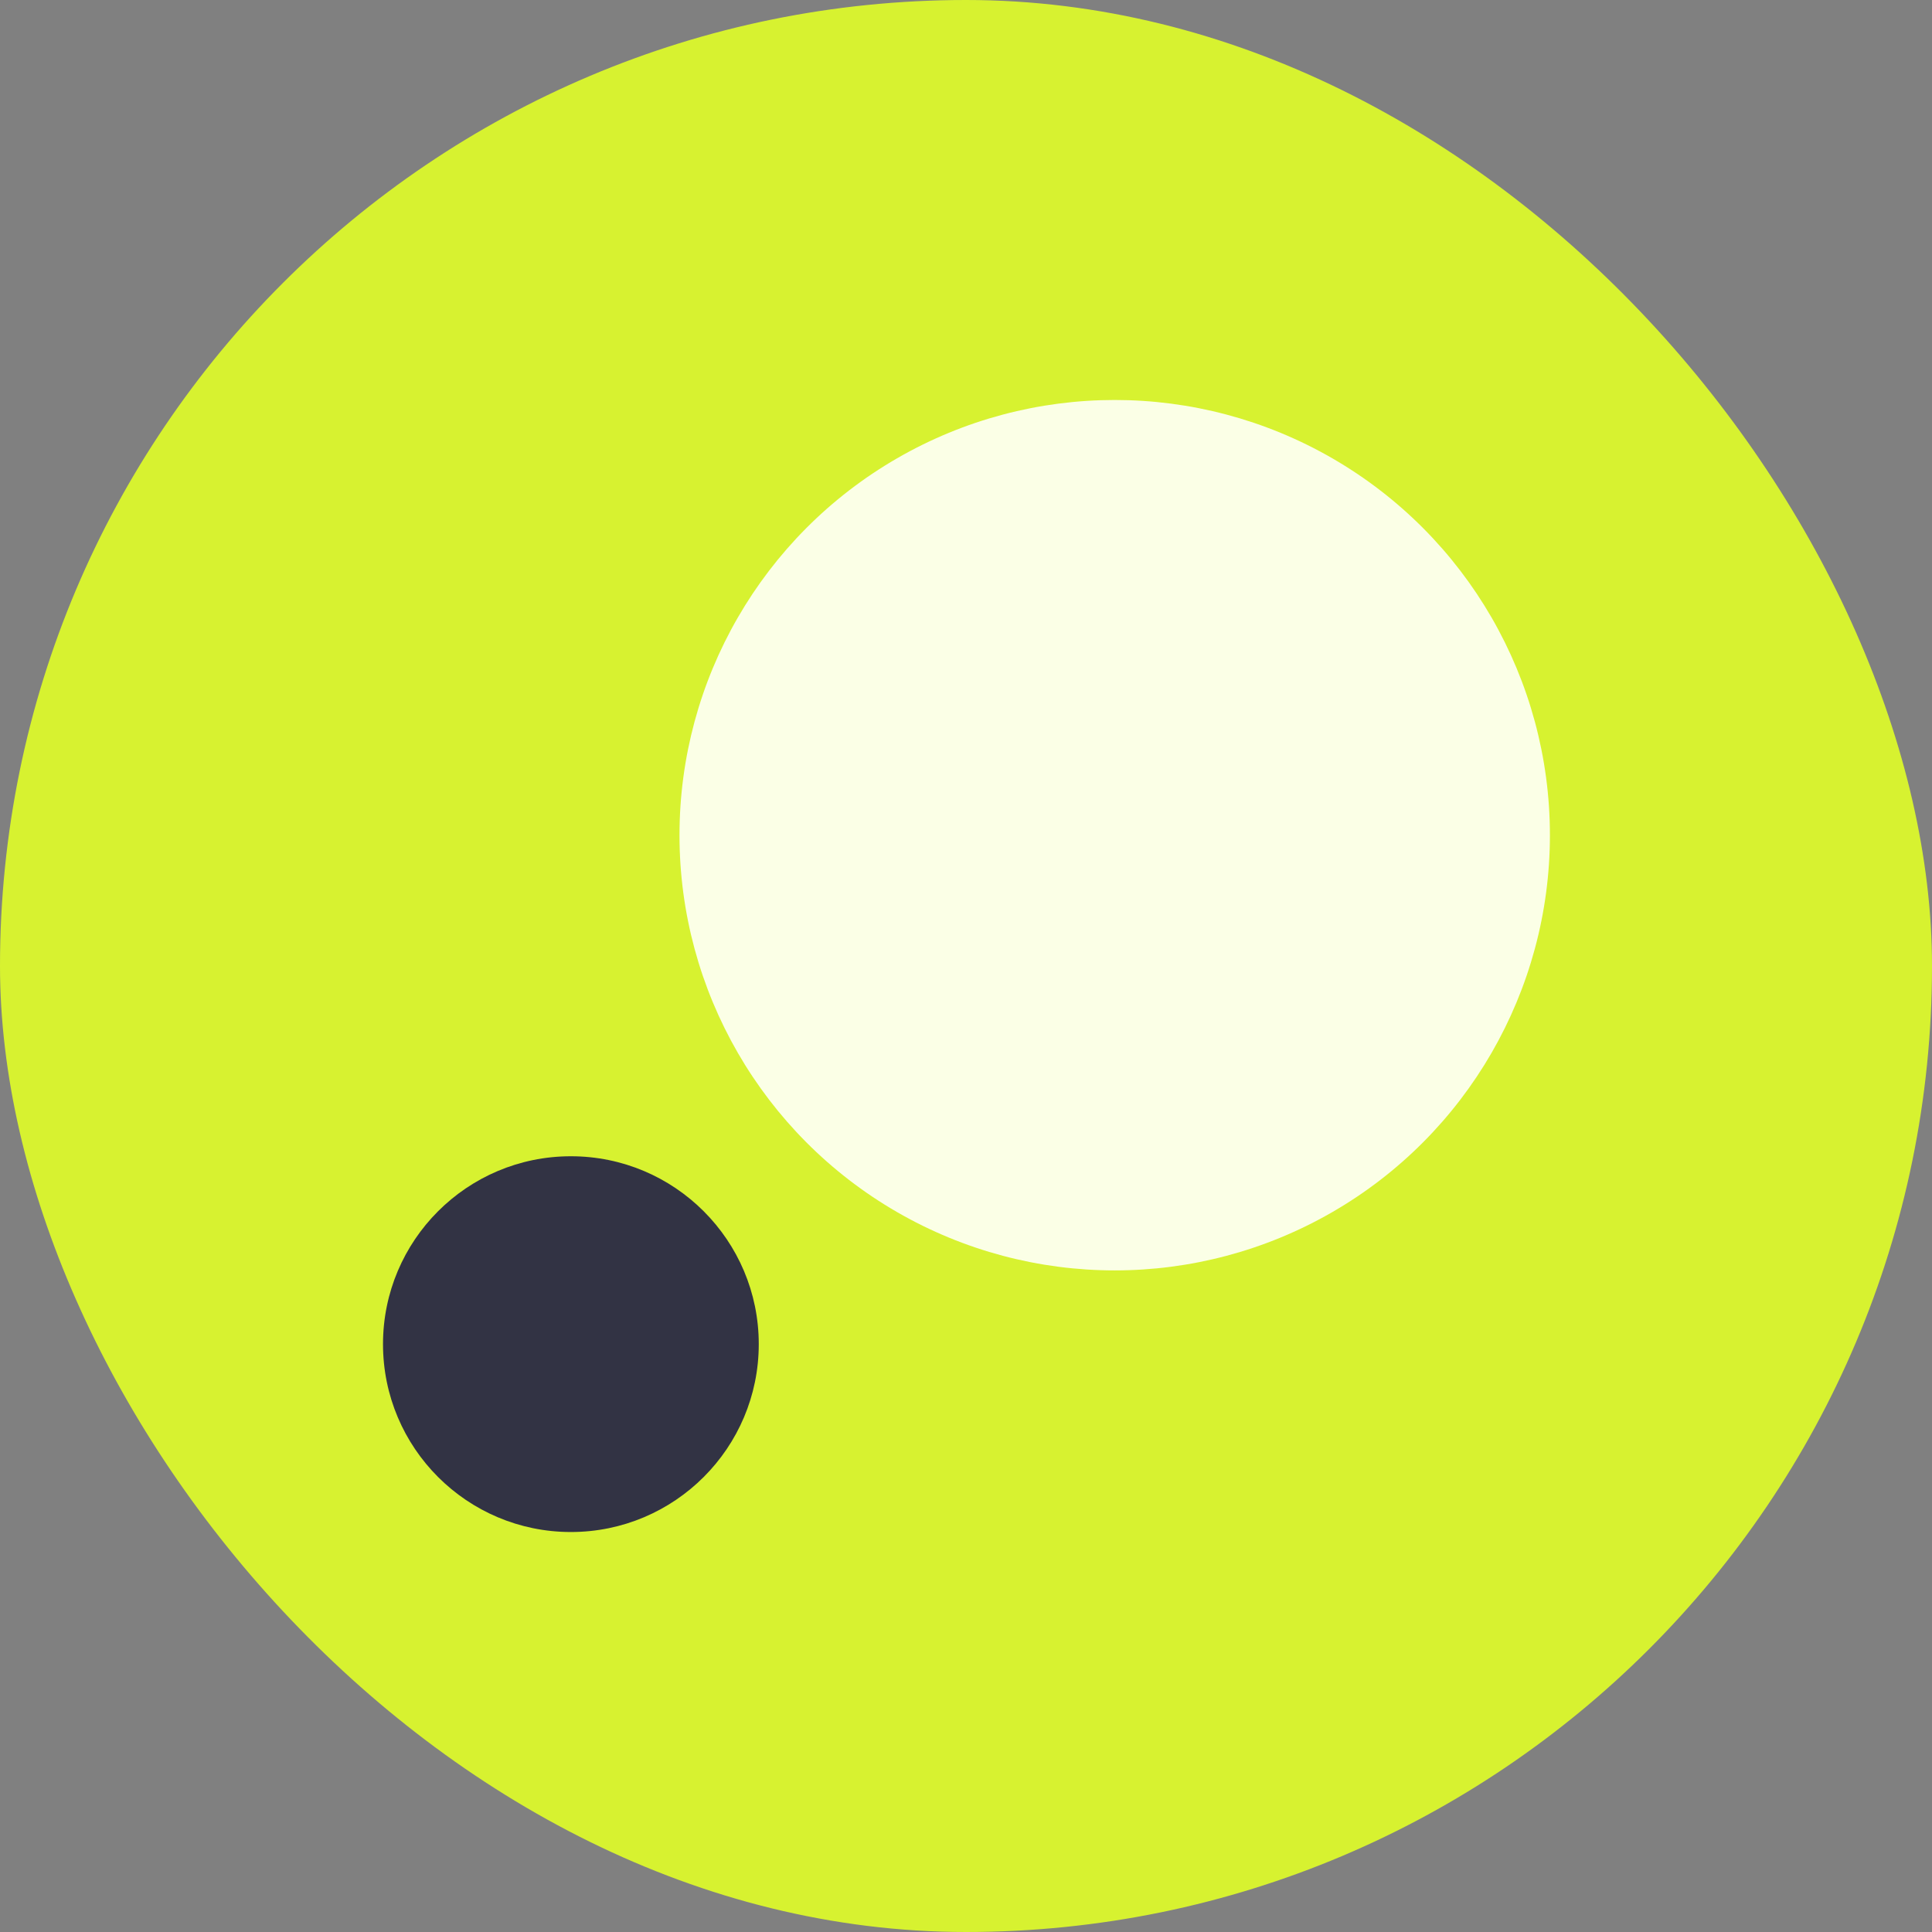 <svg width="1024" height="1024" viewBox="0 0 1024 1024" fill="none" xmlns="http://www.w3.org/2000/svg">
<rect x="0" y="0" width="1024" height="1024" fill="#808080" stroke="none"/>
<rect width="1024" height="1024" rx="512" fill="#D7F230"/>
<circle cx="590.815" cy="442.672" r="230.672" fill="#FBFFE6"/>
<circle cx="302.58" cy="712.42" r="99.58" fill="#323344"/>
</svg>
